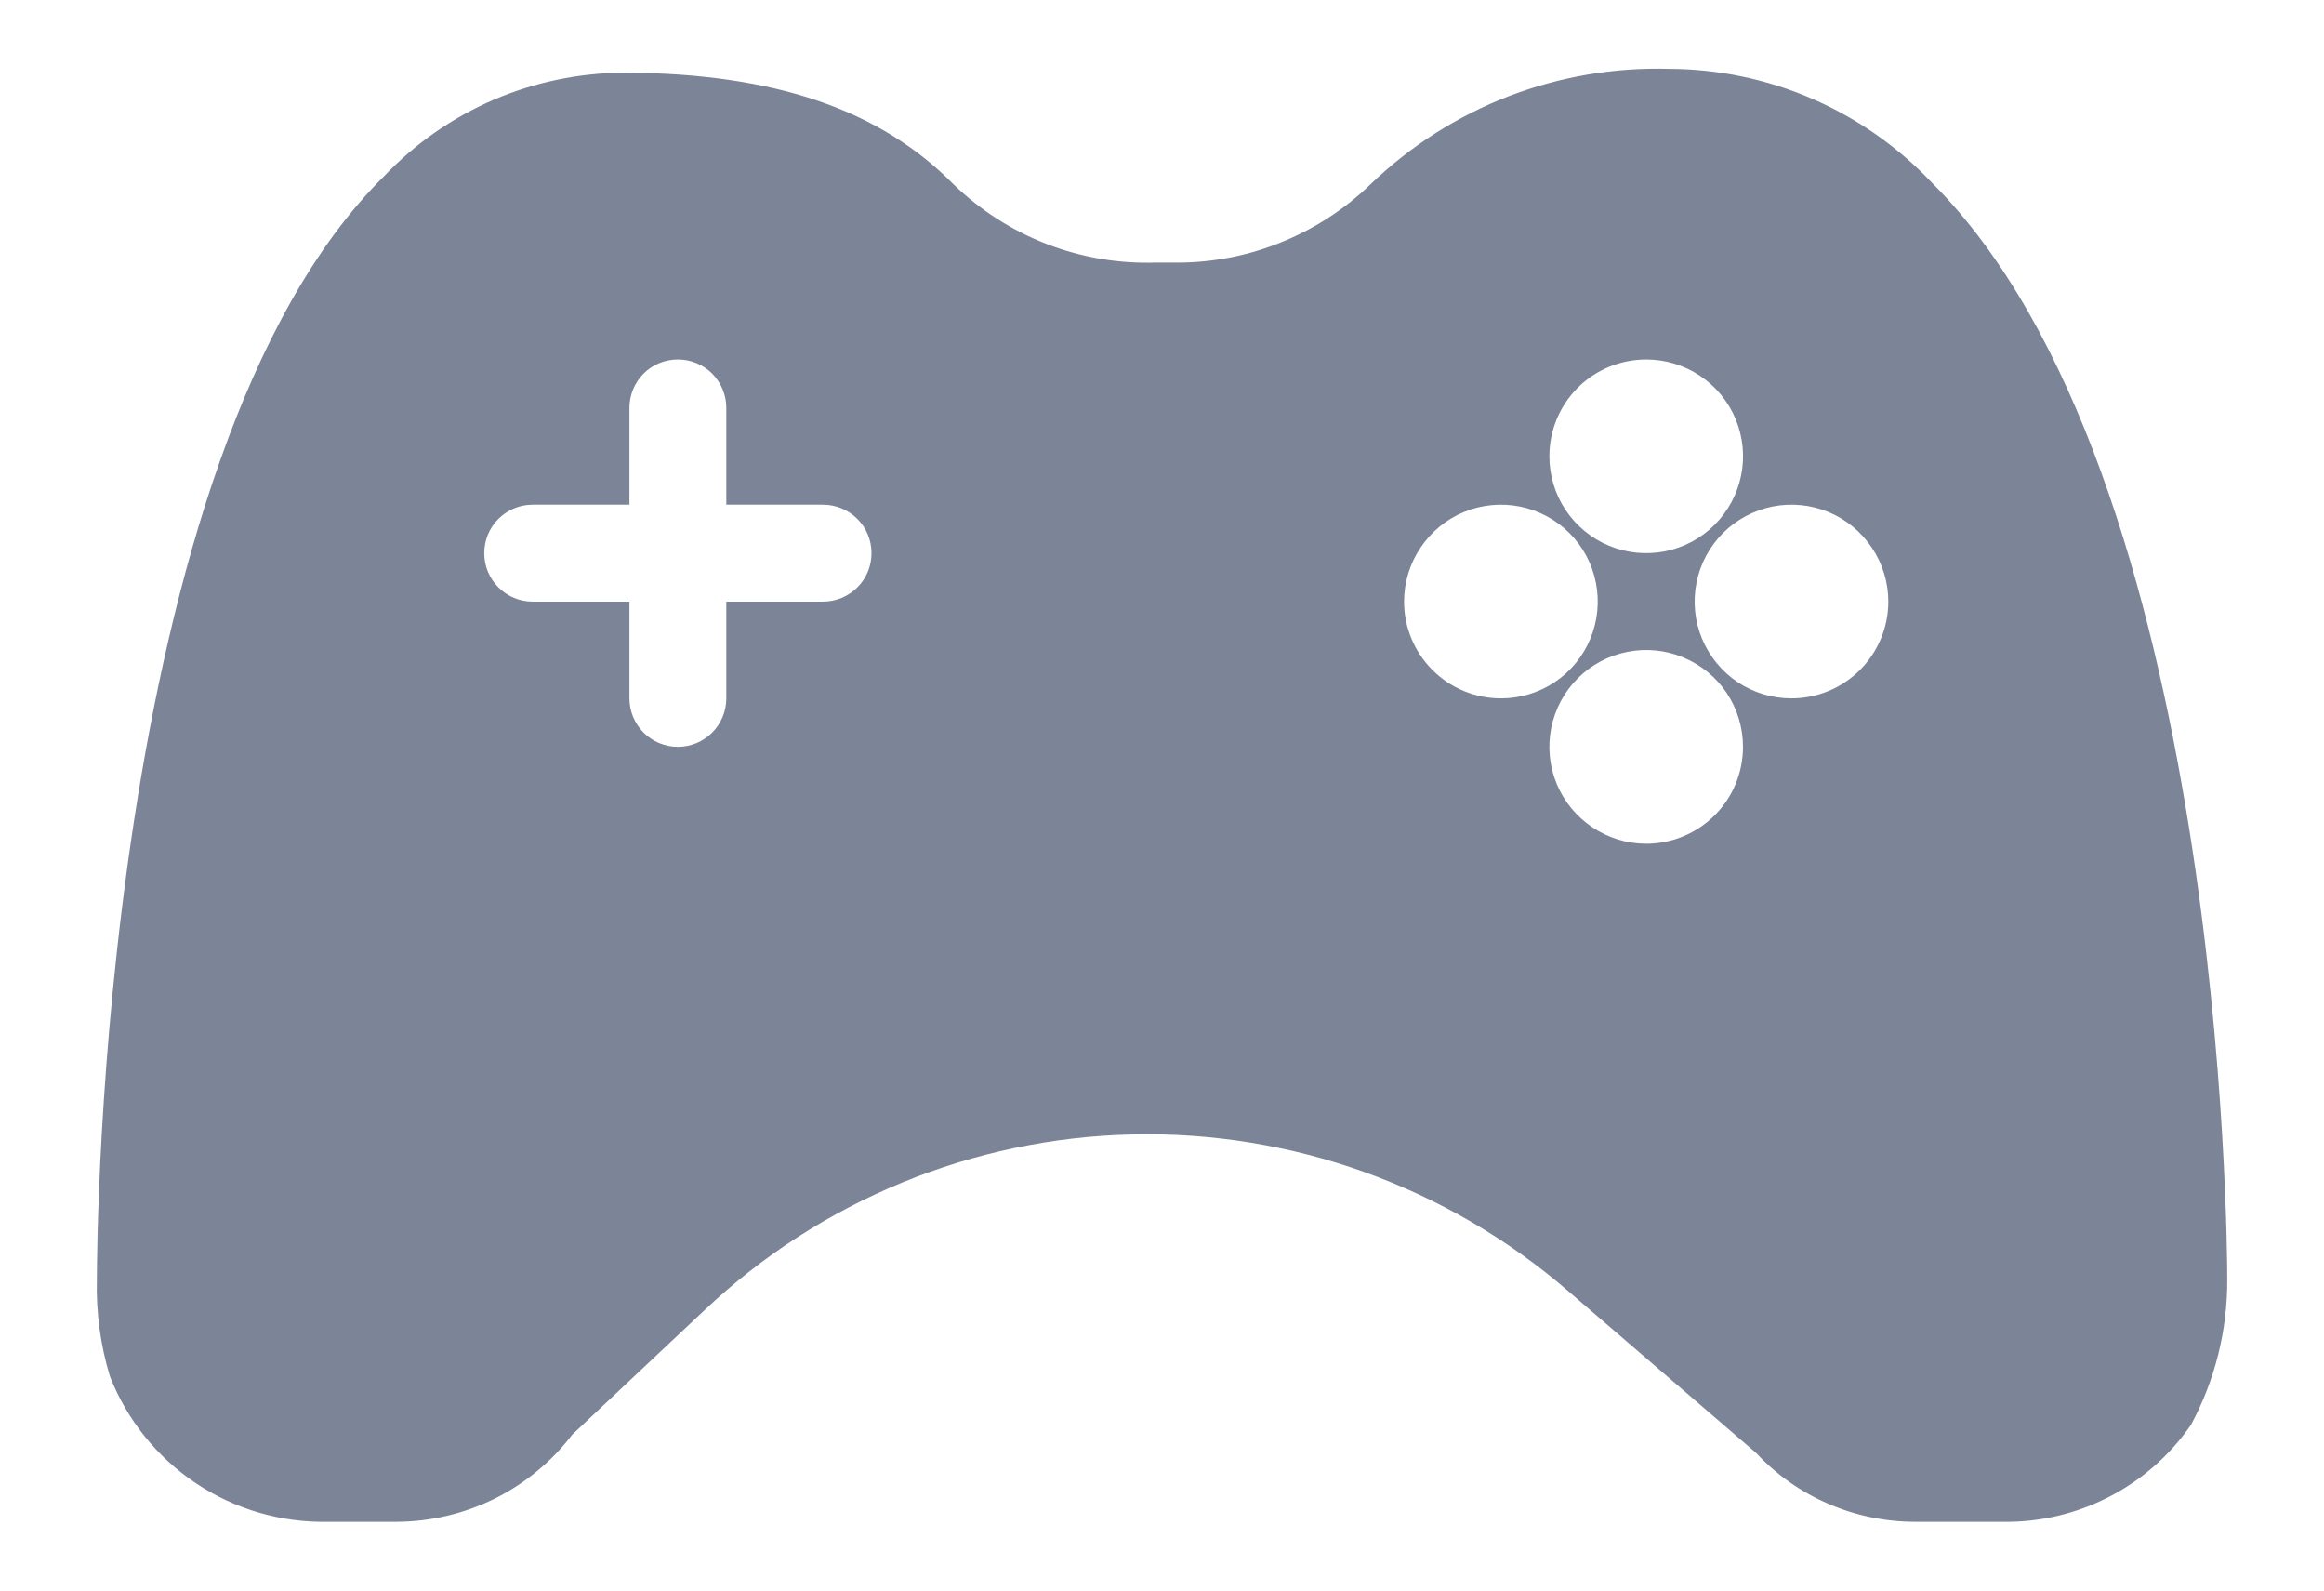<svg width="19" height="13" viewBox="0 0 19 13" fill="none" xmlns="http://www.w3.org/2000/svg">
<path d="M13.645 0.563C13.196 0.55 12.749 0.627 12.331 0.788C11.912 0.95 11.53 1.194 11.206 1.505C10.99 1.714 10.735 1.878 10.455 1.988C10.175 2.099 9.876 2.152 9.575 2.146H9.449C9.145 2.156 8.842 2.104 8.559 1.995C8.275 1.885 8.017 1.72 7.798 1.509C7.193 0.895 6.334 0.602 5.122 0.594H5.099C4.733 0.596 4.371 0.672 4.035 0.816C3.699 0.961 3.396 1.172 3.143 1.437C0.82 3.729 0.792 10.185 0.792 10.458C0.785 10.726 0.821 10.994 0.899 11.25C1.039 11.607 1.285 11.912 1.605 12.125C1.924 12.337 2.301 12.446 2.684 12.438H3.242C3.52 12.437 3.794 12.372 4.044 12.249C4.293 12.125 4.51 11.946 4.679 11.725L5.76 10.708C6.708 9.813 7.954 9.301 9.258 9.272C10.562 9.242 11.83 9.698 12.817 10.549L14.357 11.875C14.523 12.053 14.723 12.194 14.946 12.29C15.169 12.387 15.409 12.437 15.652 12.438H16.372C16.674 12.443 16.973 12.373 17.241 12.235C17.51 12.097 17.74 11.895 17.912 11.646C18.109 11.281 18.211 10.873 18.209 10.458C18.209 10.181 18.181 3.876 15.794 1.493C15.517 1.2 15.184 0.967 14.815 0.807C14.445 0.647 14.047 0.564 13.645 0.563V0.563ZM6.729 4.917H5.938V5.708C5.938 5.813 5.896 5.914 5.822 5.988C5.748 6.062 5.647 6.104 5.542 6.104C5.437 6.104 5.336 6.062 5.262 5.988C5.188 5.914 5.146 5.813 5.146 5.708V4.917H4.354C4.249 4.917 4.149 4.875 4.075 4.801C4 4.727 3.959 4.626 3.959 4.521C3.959 4.416 4 4.315 4.075 4.241C4.149 4.167 4.249 4.125 4.354 4.125H5.146V3.333C5.146 3.228 5.188 3.128 5.262 3.053C5.336 2.979 5.437 2.938 5.542 2.938C5.647 2.938 5.748 2.979 5.822 3.053C5.896 3.128 5.938 3.228 5.938 3.333V4.125H6.729C6.834 4.125 6.935 4.167 7.009 4.241C7.084 4.315 7.125 4.416 7.125 4.521C7.125 4.626 7.084 4.727 7.009 4.801C6.935 4.875 6.834 4.917 6.729 4.917ZM13.459 2.938C13.615 2.938 13.768 2.984 13.898 3.071C14.029 3.158 14.13 3.282 14.19 3.426C14.25 3.571 14.266 3.73 14.235 3.884C14.204 4.037 14.129 4.178 14.018 4.289C13.908 4.4 13.767 4.475 13.613 4.506C13.46 4.536 13.3 4.521 13.156 4.461C13.011 4.401 12.887 4.299 12.8 4.169C12.713 4.039 12.667 3.886 12.667 3.729C12.667 3.519 12.75 3.318 12.899 3.169C13.047 3.021 13.249 2.938 13.459 2.938V2.938ZM11.479 4.917C11.479 4.76 11.526 4.607 11.613 4.477C11.7 4.347 11.823 4.245 11.968 4.185C12.113 4.125 12.272 4.11 12.425 4.14C12.579 4.171 12.72 4.246 12.831 4.357C12.942 4.468 13.017 4.609 13.047 4.762C13.078 4.916 13.062 5.075 13.002 5.22C12.943 5.364 12.841 5.488 12.711 5.575C12.581 5.662 12.428 5.708 12.271 5.708C12.061 5.708 11.86 5.625 11.711 5.476C11.563 5.328 11.479 5.127 11.479 4.917ZM13.459 6.896C13.302 6.896 13.149 6.849 13.019 6.762C12.889 6.675 12.787 6.552 12.727 6.407C12.667 6.262 12.652 6.103 12.682 5.95C12.713 5.796 12.788 5.655 12.899 5.544C13.009 5.434 13.151 5.358 13.304 5.328C13.458 5.297 13.617 5.313 13.761 5.373C13.906 5.433 14.03 5.534 14.117 5.664C14.204 5.795 14.25 5.948 14.25 6.104C14.25 6.314 14.167 6.516 14.018 6.664C13.87 6.812 13.668 6.896 13.459 6.896ZM14.646 5.708C14.489 5.708 14.336 5.662 14.206 5.575C14.076 5.488 13.975 5.364 13.915 5.22C13.855 5.075 13.839 4.916 13.87 4.762C13.9 4.609 13.976 4.468 14.086 4.357C14.197 4.246 14.338 4.171 14.492 4.14C14.645 4.11 14.804 4.125 14.949 4.185C15.094 4.245 15.217 4.347 15.304 4.477C15.391 4.607 15.438 4.76 15.438 4.917C15.438 5.127 15.354 5.328 15.206 5.476C15.057 5.625 14.856 5.708 14.646 5.708Z" fill="#7C8497"/>
</svg>
